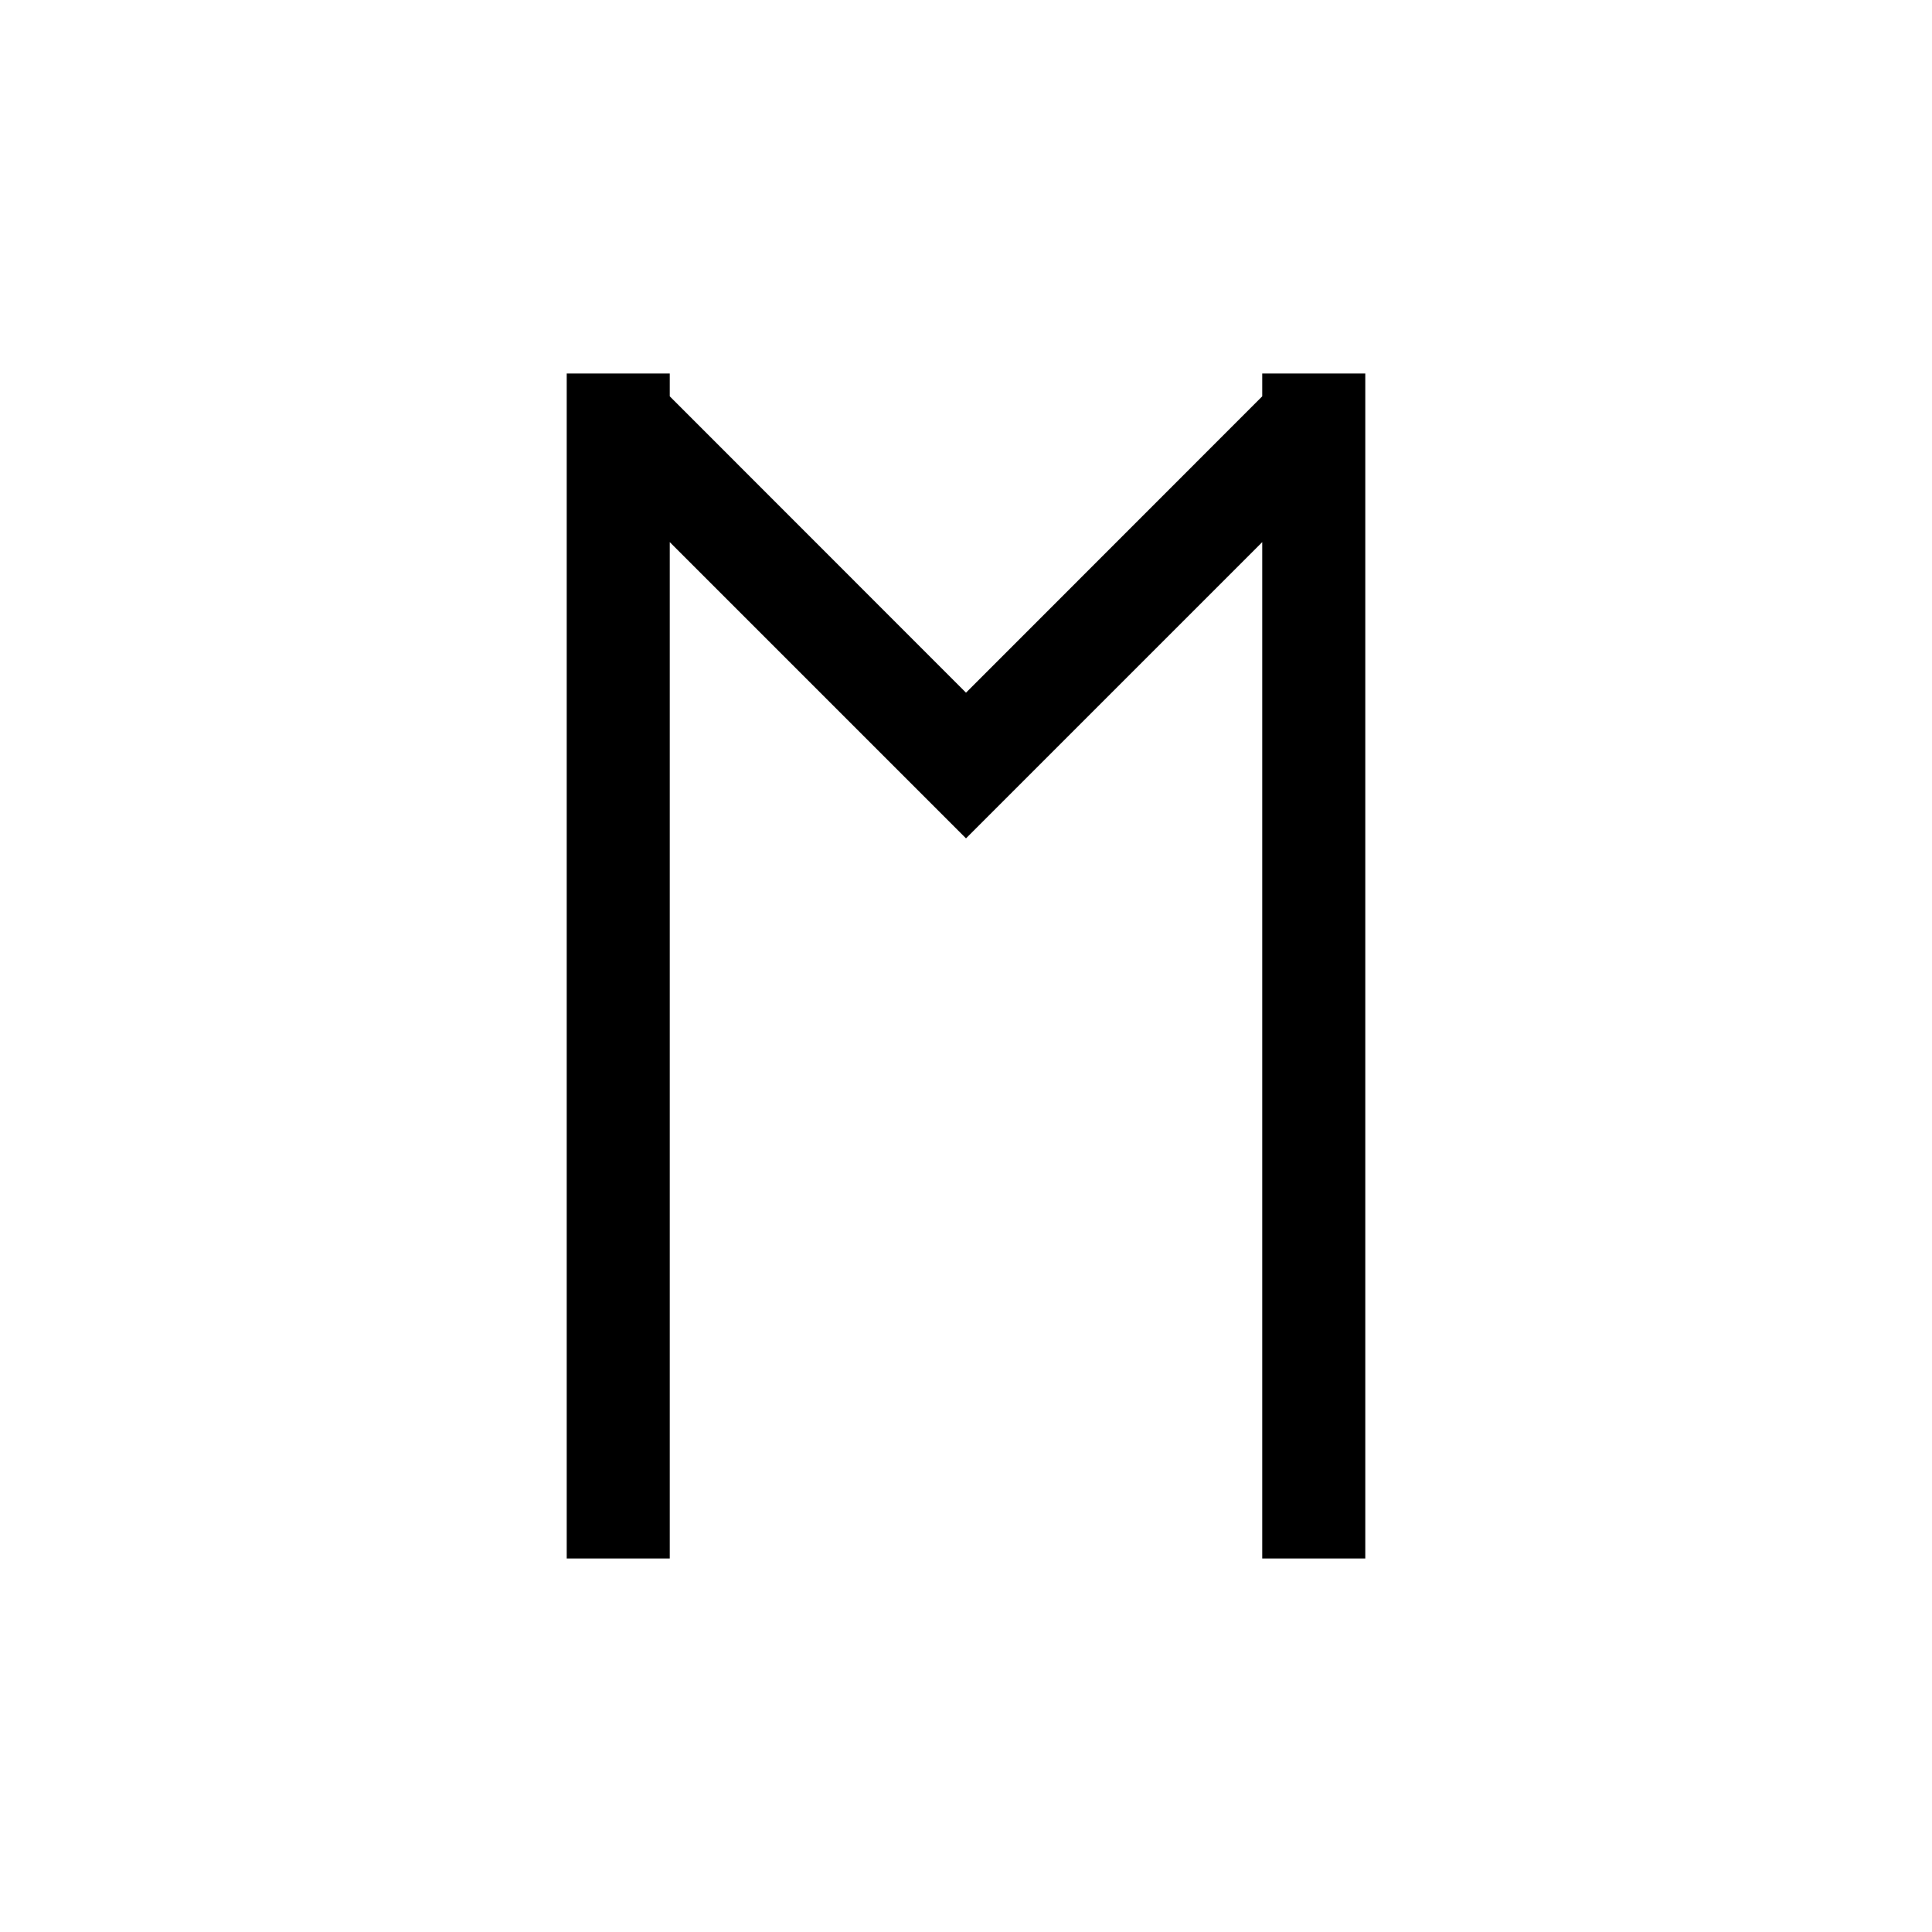 <svg xmlns="http://www.w3.org/2000/svg" viewBox="0 0 150 150"><title>Ehwaz-bold</title><g id="Ehwaz"><polygon id="Bold" points="98 29 98 30.77 75 53.78 52 30.77 52 29 44 29 44 121 52 121 52 42.09 75 65.09 98 42.09 98 121 106 121 106 29 98 29"/></g></svg>